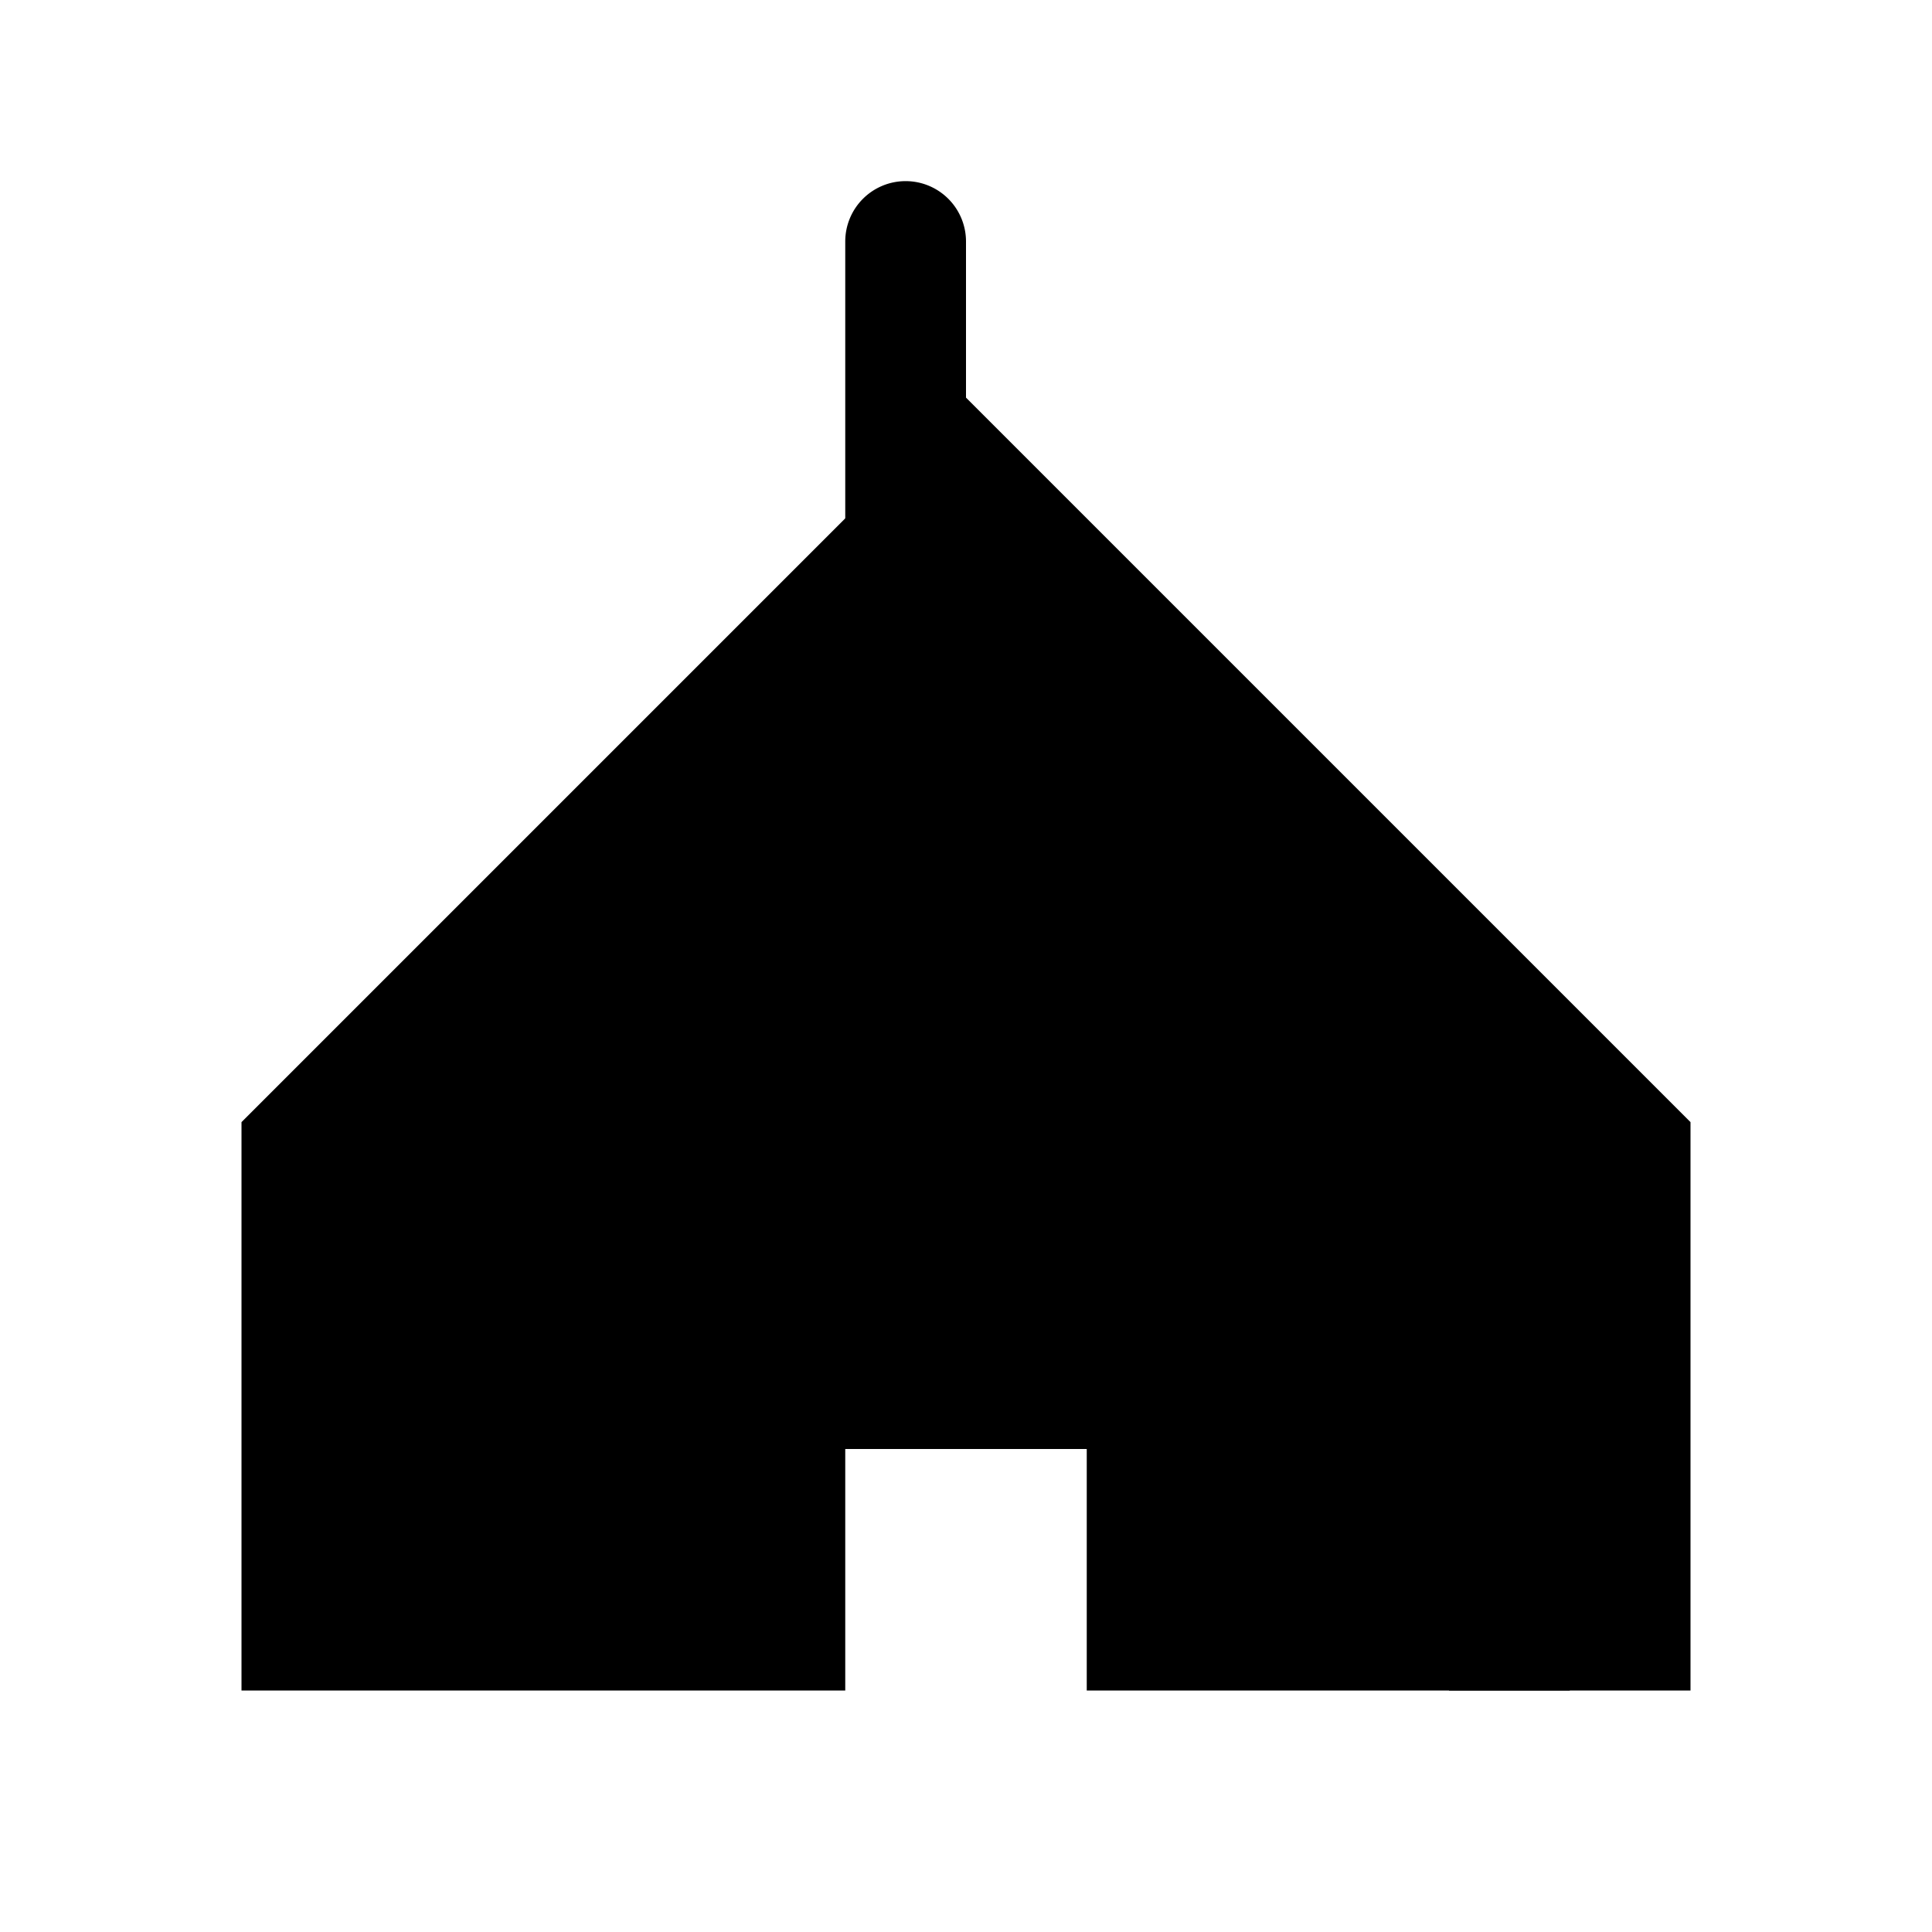 <svg xmlns="http://www.w3.org/2000/svg" width="16" height="16" fill="currentColor" class="bi bi-house" viewBox="0 0 16 16">
  <path d="M8 3.293l-6 6V14h12V9.293l-6-6zM7 14v-2h2v2H7z"/>
  <path fill-rule="evenodd" d="M7.5 1.5a.5.5 0 0 1 .5.5v1.793l5 5V14h-1V9.707l-5-5V2a.5.5 0 0 1 .5-.5z"/>
</svg>
